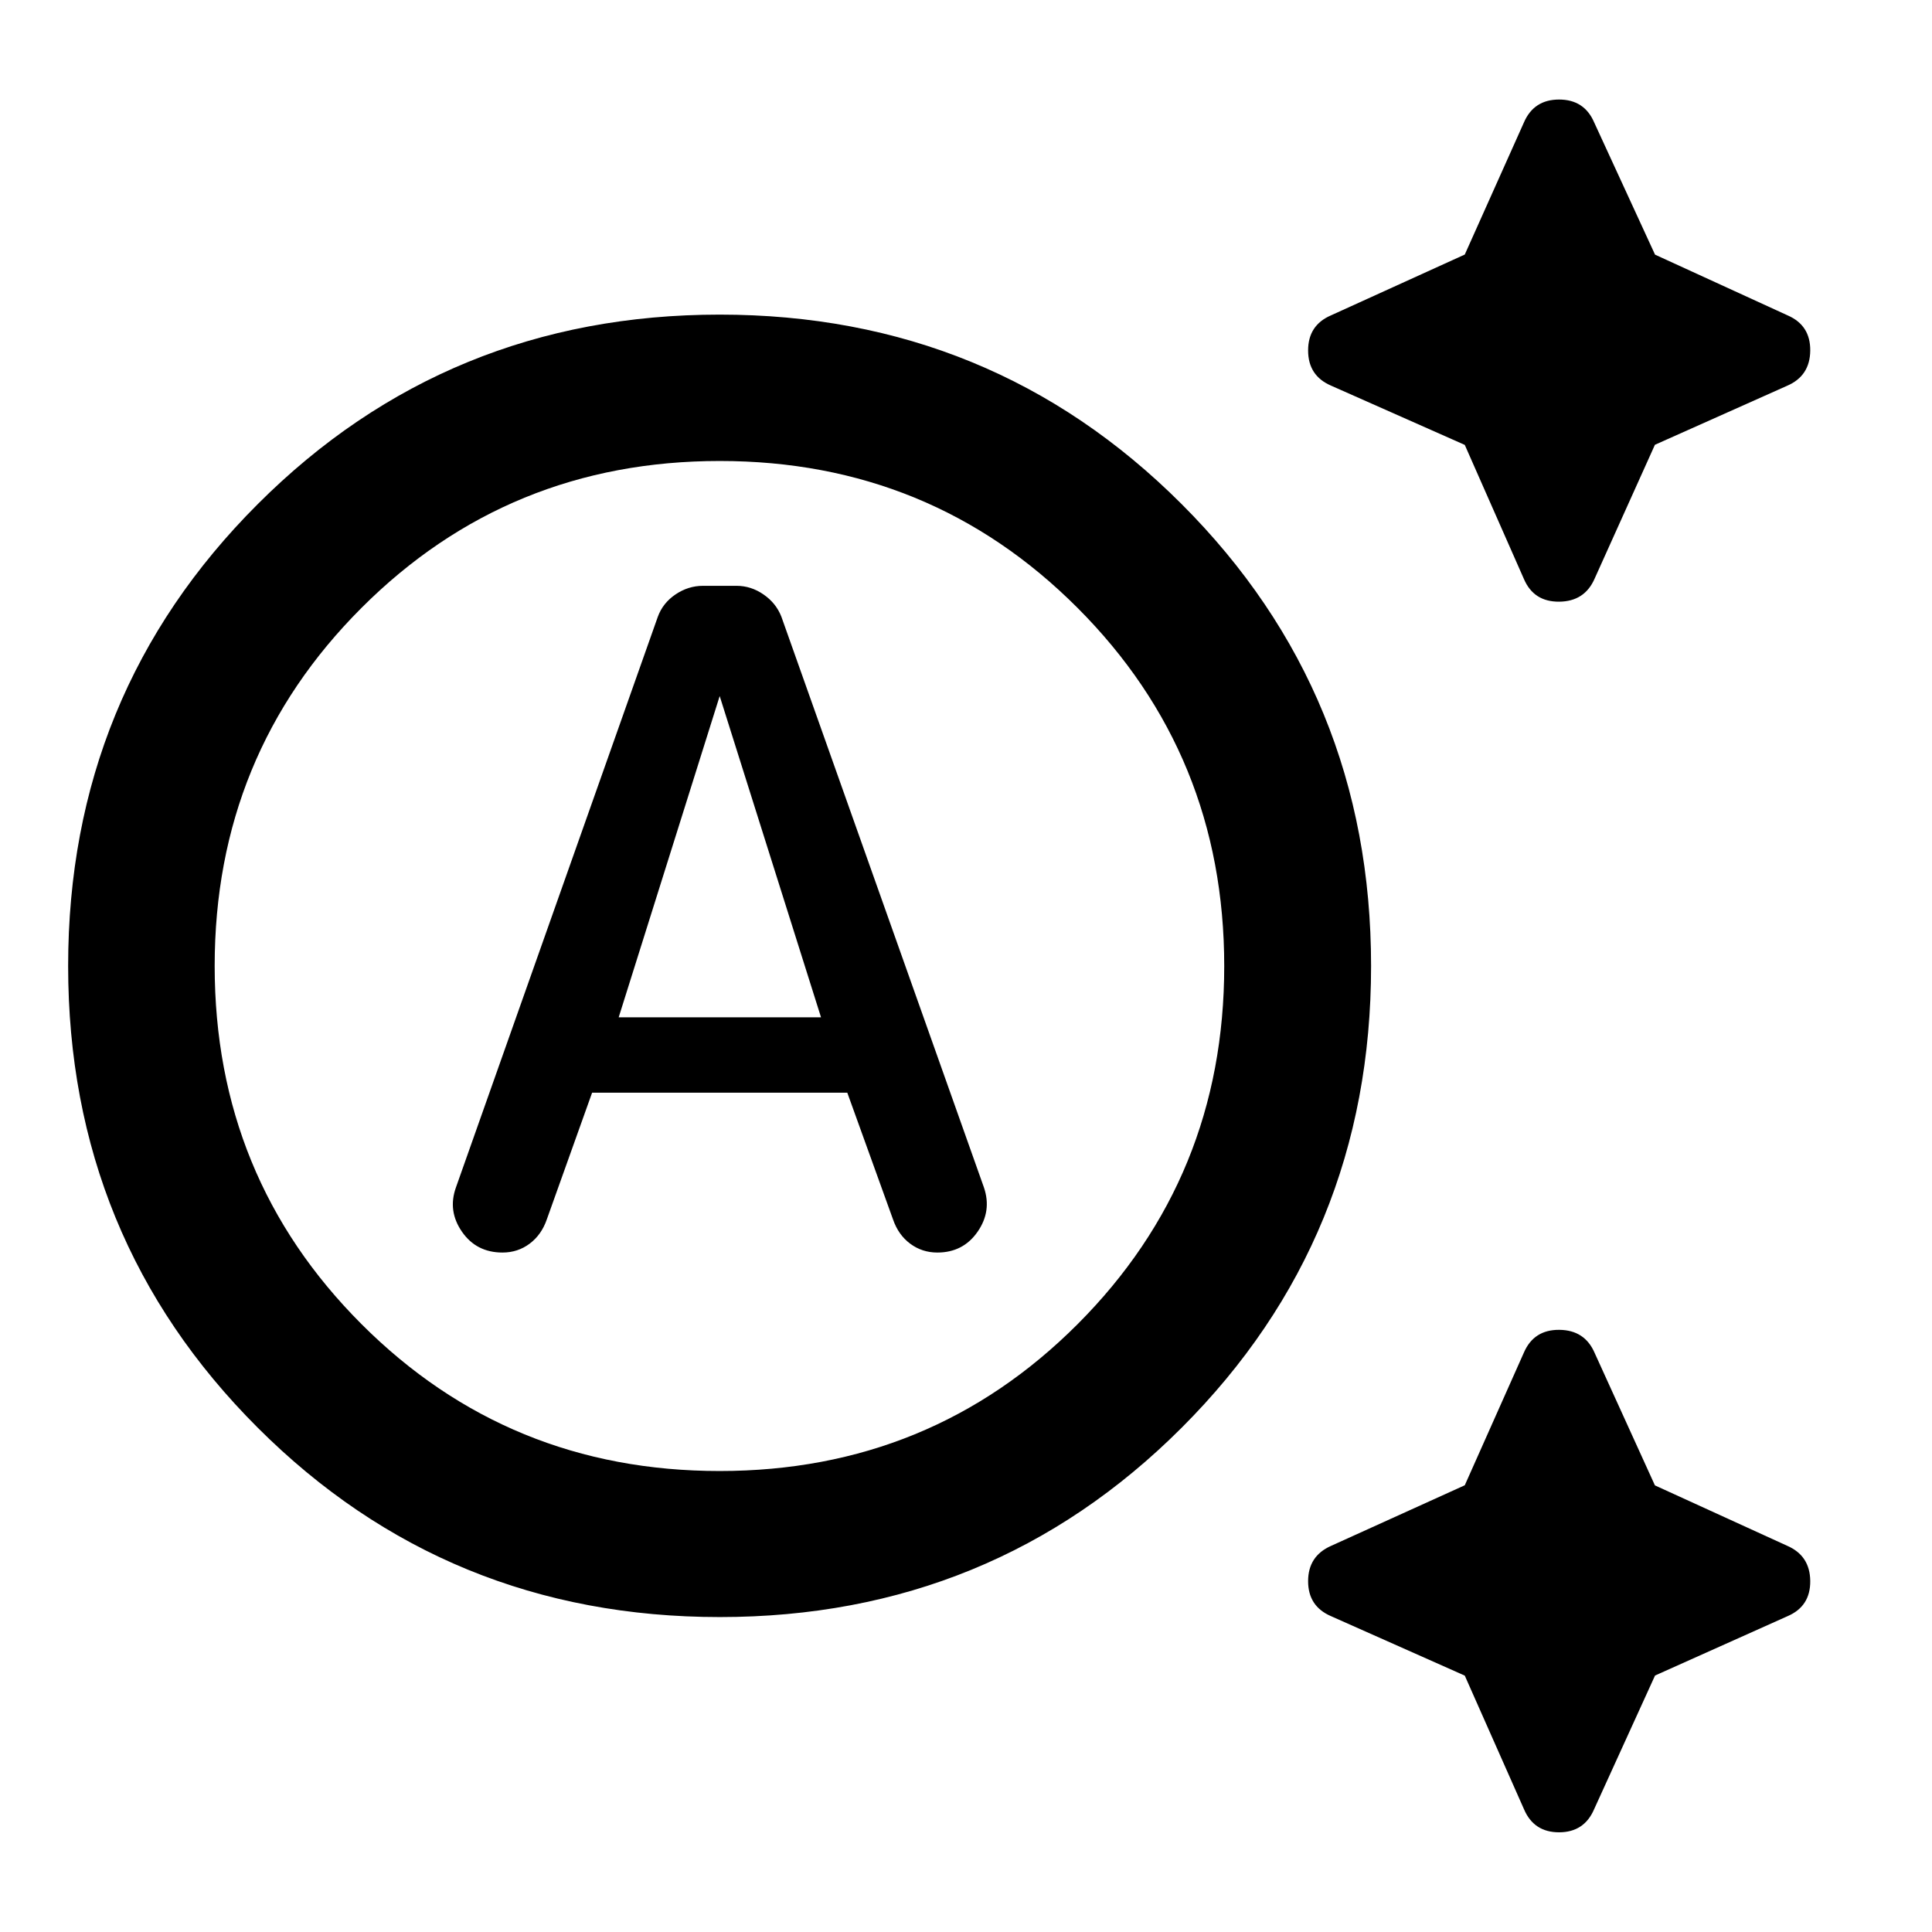 <svg xmlns="http://www.w3.org/2000/svg" height="40" viewBox="0 -960 960 960" width="40"><path d="m727.84-738.93-66.49-29.47q-11.36-4.92-11.36-17.46 0-12.54 11.36-17.43l66.49-30.23 29.4-65.66q4.92-11.36 17.46-11.36 12.54 0 17.43 11.36l30.25 65.71 65.88 30.18q11.36 4.92 11.24 17.5-.12 12.58-11.48 17.47l-65.7 29.33-29.95 66.48q-4.95 11.36-17.59 11.48-12.65.12-17.54-11.24l-29.4-66.66Zm0 611.54-66.49-29.56q-11.36-4.9-11.36-17.37t11.36-17.52l66.49-30.14 29.4-65.99q4.95-11.36 17.59-11.24 12.65.12 17.54 11.48l29.95 65.81 65.7 30q11.36 4.92 11.48 17.5.12 12.58-11.24 17.47l-65.88 29.51-30.25 66.38q-4.92 11.52-17.46 11.52-12.54 0-17.43-11.52l-29.4-66.33ZM294.22-417.06h126.79l22.71 62.94q2.66 7.74 8.57 12.12 5.91 4.38 13.47 4.38 12.81 0 19.98-10.3t3.17-22.04L388.26-653.58q-2.64-6.74-8.86-11.03-6.22-4.3-13.41-4.3h-16.66q-7.33 0-13.66 4.27t-8.82 11.16l-100.3 283.52q-4.16 11.66 3 22t20.15 10.34q7.61 0 13.51-4.43 5.91-4.44 8.54-12.15l22.47-62.86Zm13.2-37.44 50.19-159.63 50.35 159.63H307.42Zm50.16 225.44q104.99 0 177.86-72.96 72.87-72.96 72.87-177.95t-72.89-177.98q-72.89-72.99-177.78-72.99-105 0-177.98 72.96-72.99 72.96-72.99 177.95t72.96 177.98q72.96 72.99 177.95 72.99Zm.07 72.57q-135.4 0-229.59-94.09-94.2-94.09-94.2-229.43 0-135.35 94.21-229.5 94.2-94.16 229.55-94.16 135.34 0 229.5 94.12t94.16 229.51q0 135.4-94.12 229.47-94.12 94.08-229.51 94.08ZM357.61-480Z"/></svg>